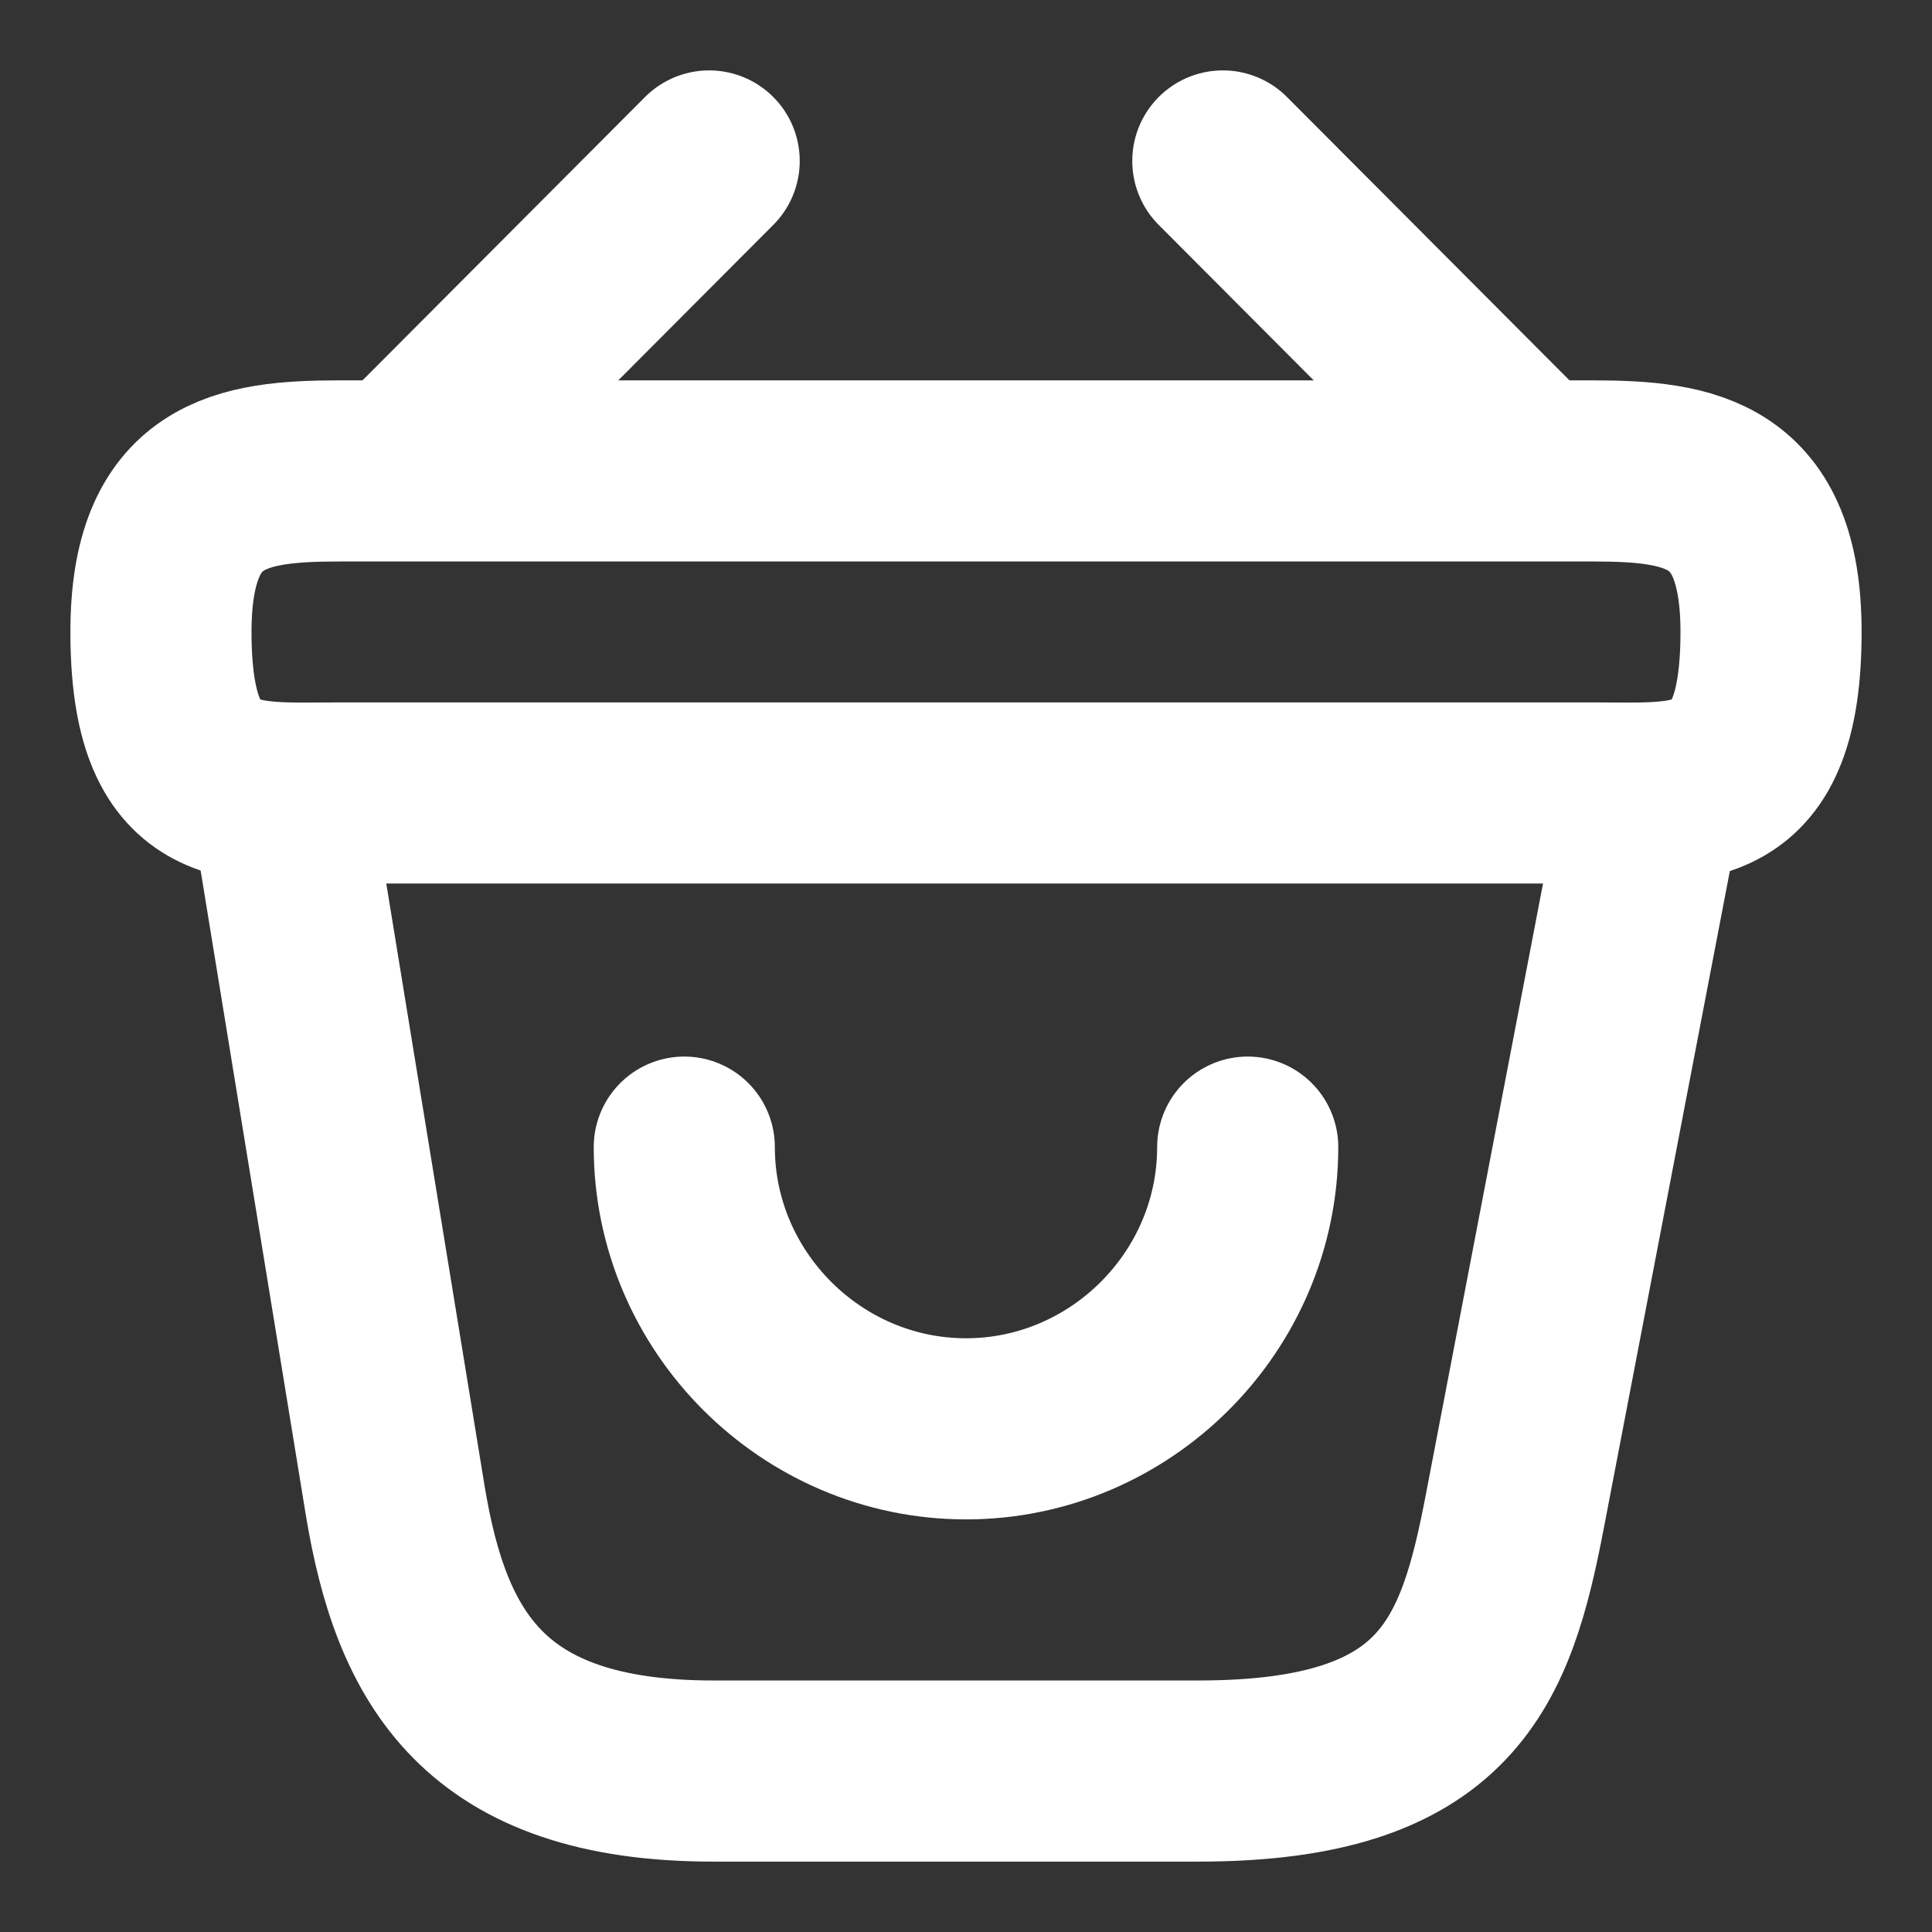 <svg width="16" height="16" viewBox="0 0 16 16" fill="none" xmlns="http://www.w3.org/2000/svg">
<rect x="0" y="0" width="16" height="16" fill="#333333" stroke="none"/>
<path d="M5.667 9.5C5.667 10.78 6.72 11.833 8 11.833C9.28 11.833 10.333 10.78 10.333 9.5" stroke="white" stroke-width="1.5" stroke-miterlimit="10" stroke-linecap="round" stroke-linejoin="round"/>
<path d="M5.873 1.333L3.46 3.753" stroke="white" stroke-width="1.5" stroke-miterlimit="10" stroke-linecap="round" stroke-linejoin="round"/>
<path d="M10.127 1.333L12.54 3.753" stroke="white" stroke-width="1.5" stroke-miterlimit="10" stroke-linecap="round" stroke-linejoin="round"/>
<path d="M1.333 5.233C1.333 4 1.993 3.9 2.813 3.9H13.187C14.007 3.9 14.667 4 14.667 5.233C14.667 6.667 14.007 6.567 13.187 6.567H2.813C1.993 6.567 1.333 6.667 1.333 5.233Z" stroke="white" stroke-width="1.5"/>
<path d="M2.333 6.667L3.273 12.427C3.487 13.72 4 14.667 5.907 14.667H9.927C12 14.667 12.307 13.76 12.547 12.507L13.667 6.667" stroke="white" stroke-width="1.5" stroke-linecap="round"/>
</svg>
